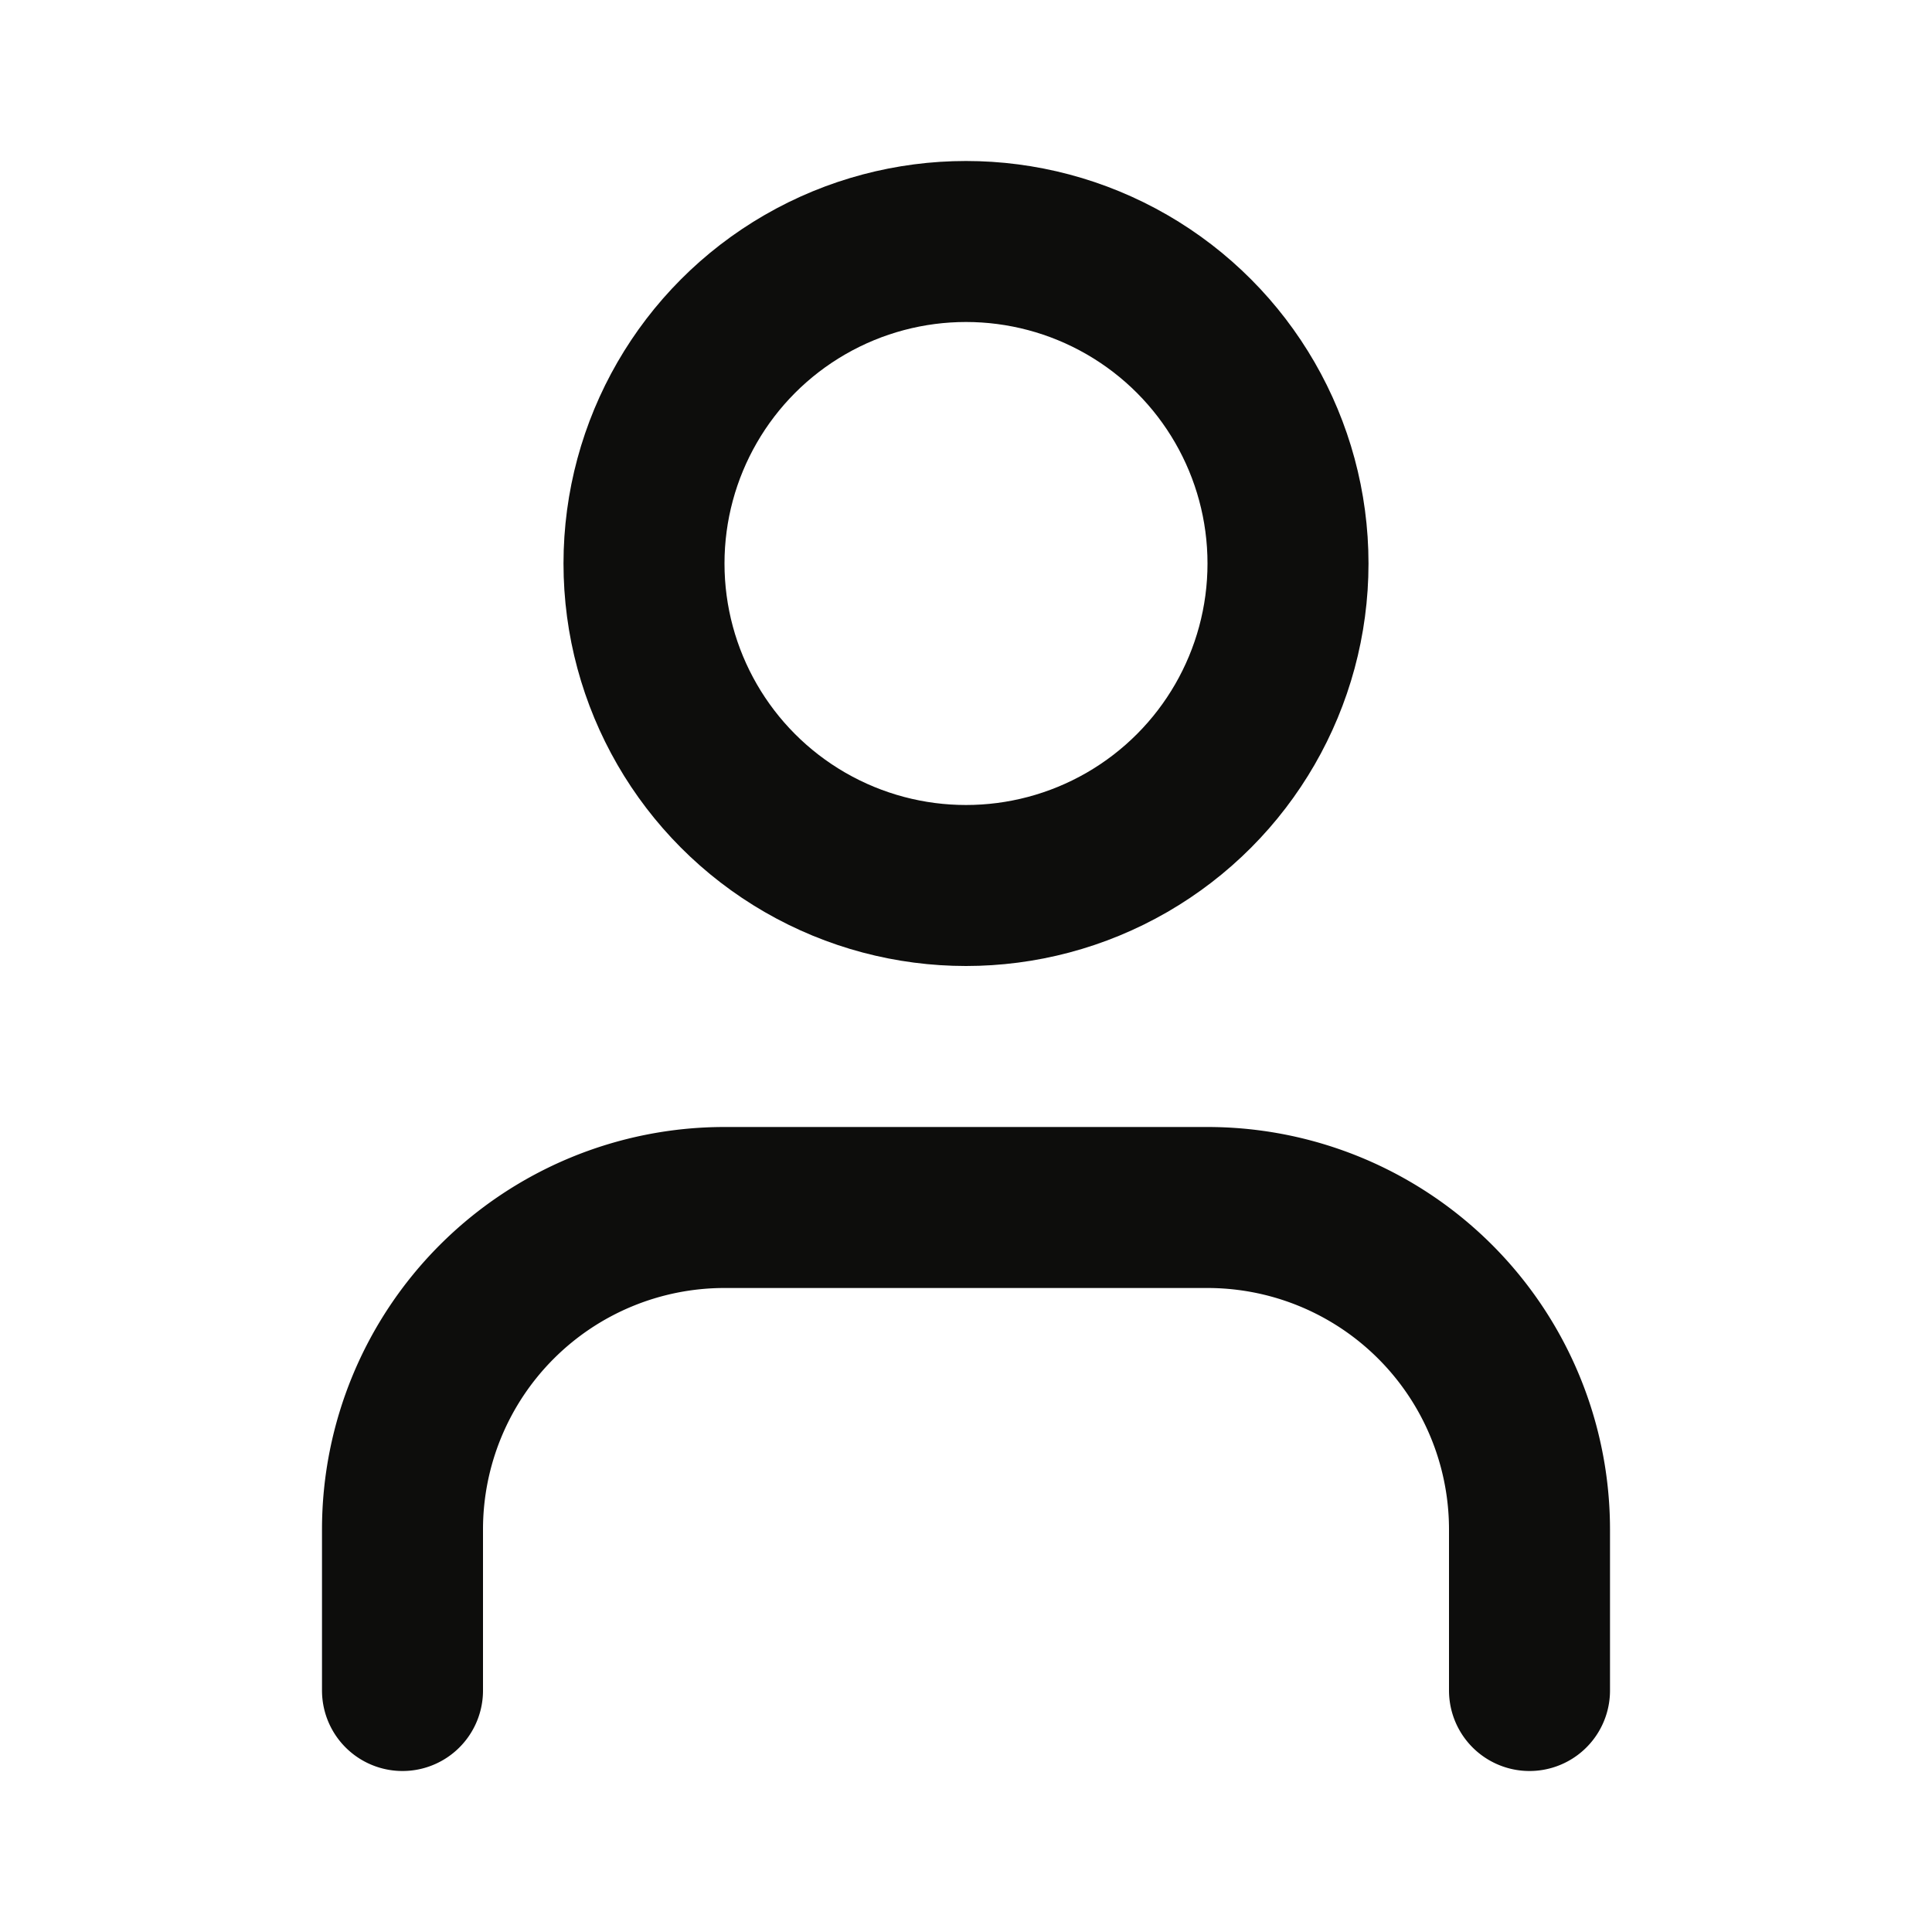 <svg xmlns="http://www.w3.org/2000/svg" width="40" height="40" viewBox="0 0 24 24" fill="none" stroke="#0d0d0c" stroke-width="2" stroke-linecap="round" stroke-linejoin="round" class="lucide lucide-user-icon lucide-user"><path d="M19 21v-2a4 4 0 0 0-4-4H9a4 4 0 0 0-4 4v2"/><circle cx="12" cy="7" r="4"/></svg>